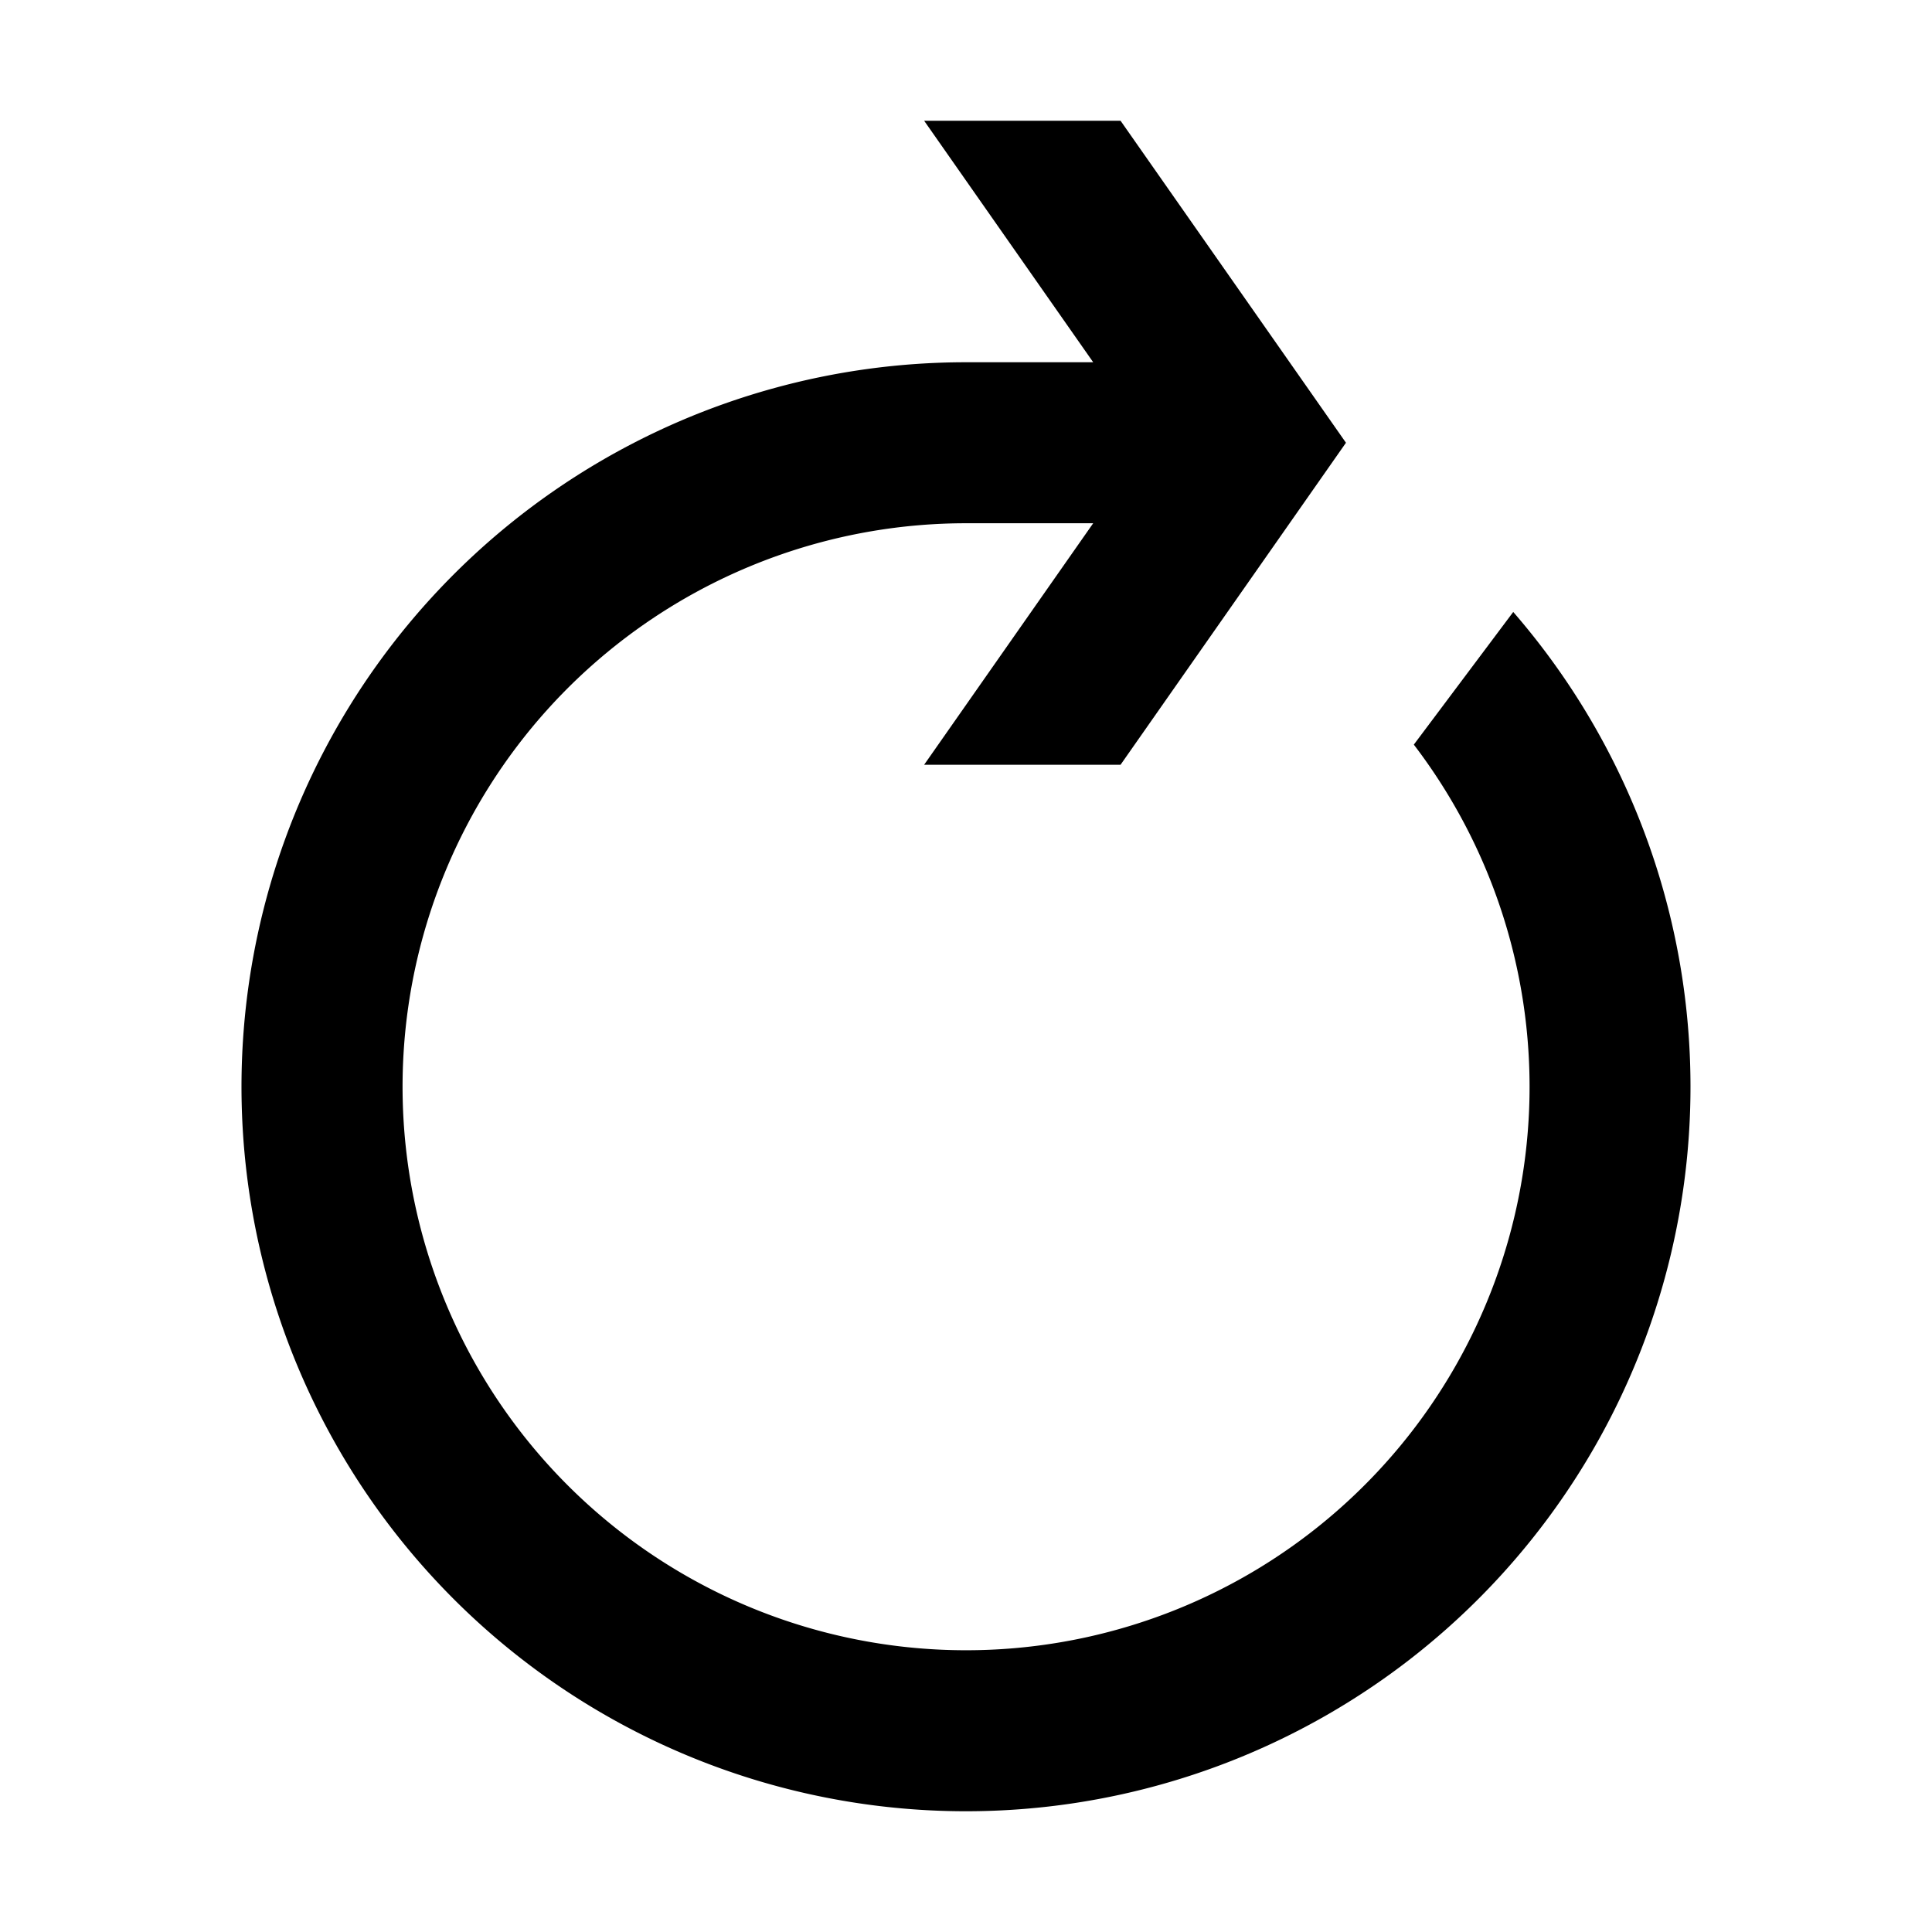 <svg xmlns="http://www.w3.org/2000/svg" fill="none" viewBox="0 0 24 24">
  <path fill="currentColor" d="M11.48 1.5h2.44l2.8 4-2.8 4h-2.44l2.1-3H12a7 7 0 1 0 5.563 2.75l1.235-1.648A9 9 0 1 1 12 4.5h1.58l-2.1-3Z"/>
</svg>
